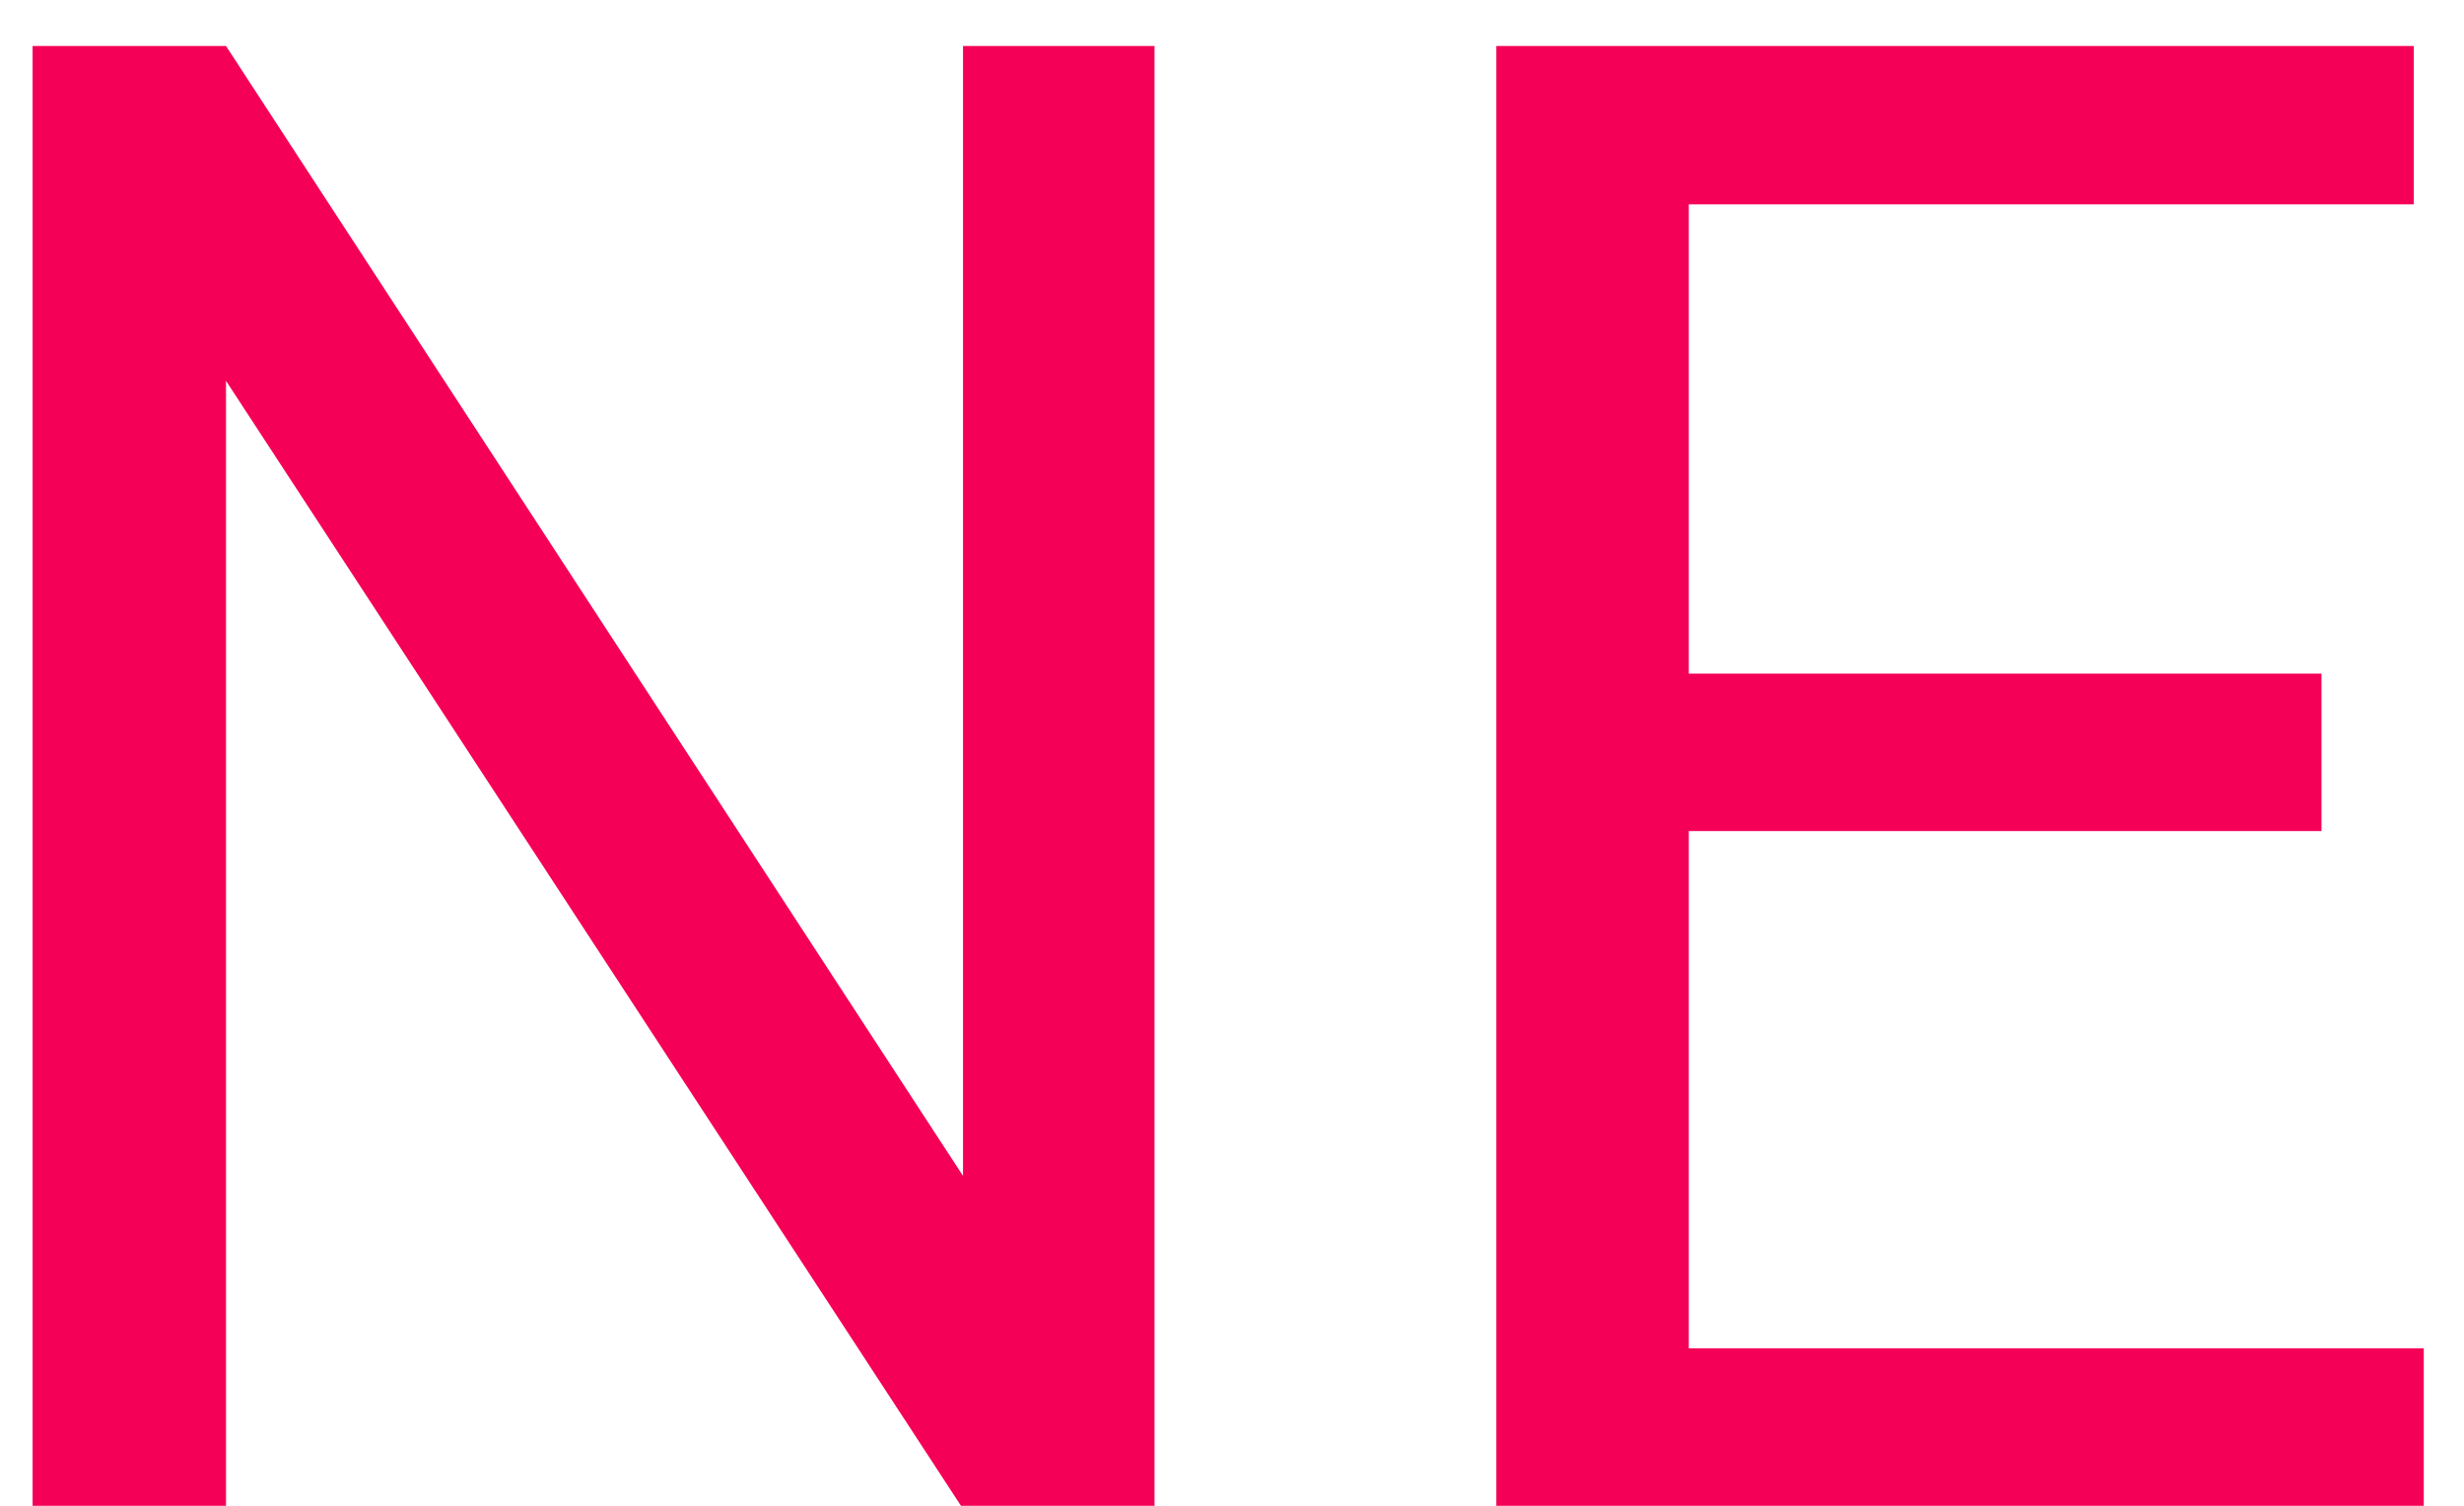 <svg width="18" height="11" viewBox="0 0 18 11" fill="none" xmlns="http://www.w3.org/2000/svg">
<path d="M8.434 11H7.02L1.651 2.782V11H0.238V0.336H1.651L7.035 8.59V0.336H8.434V11ZM16.959 6.071H12.337V9.85H17.706V11H10.931V0.336H17.633V1.493H12.337V4.921H16.959V6.071Z" fill="#F50057"/>
</svg>
